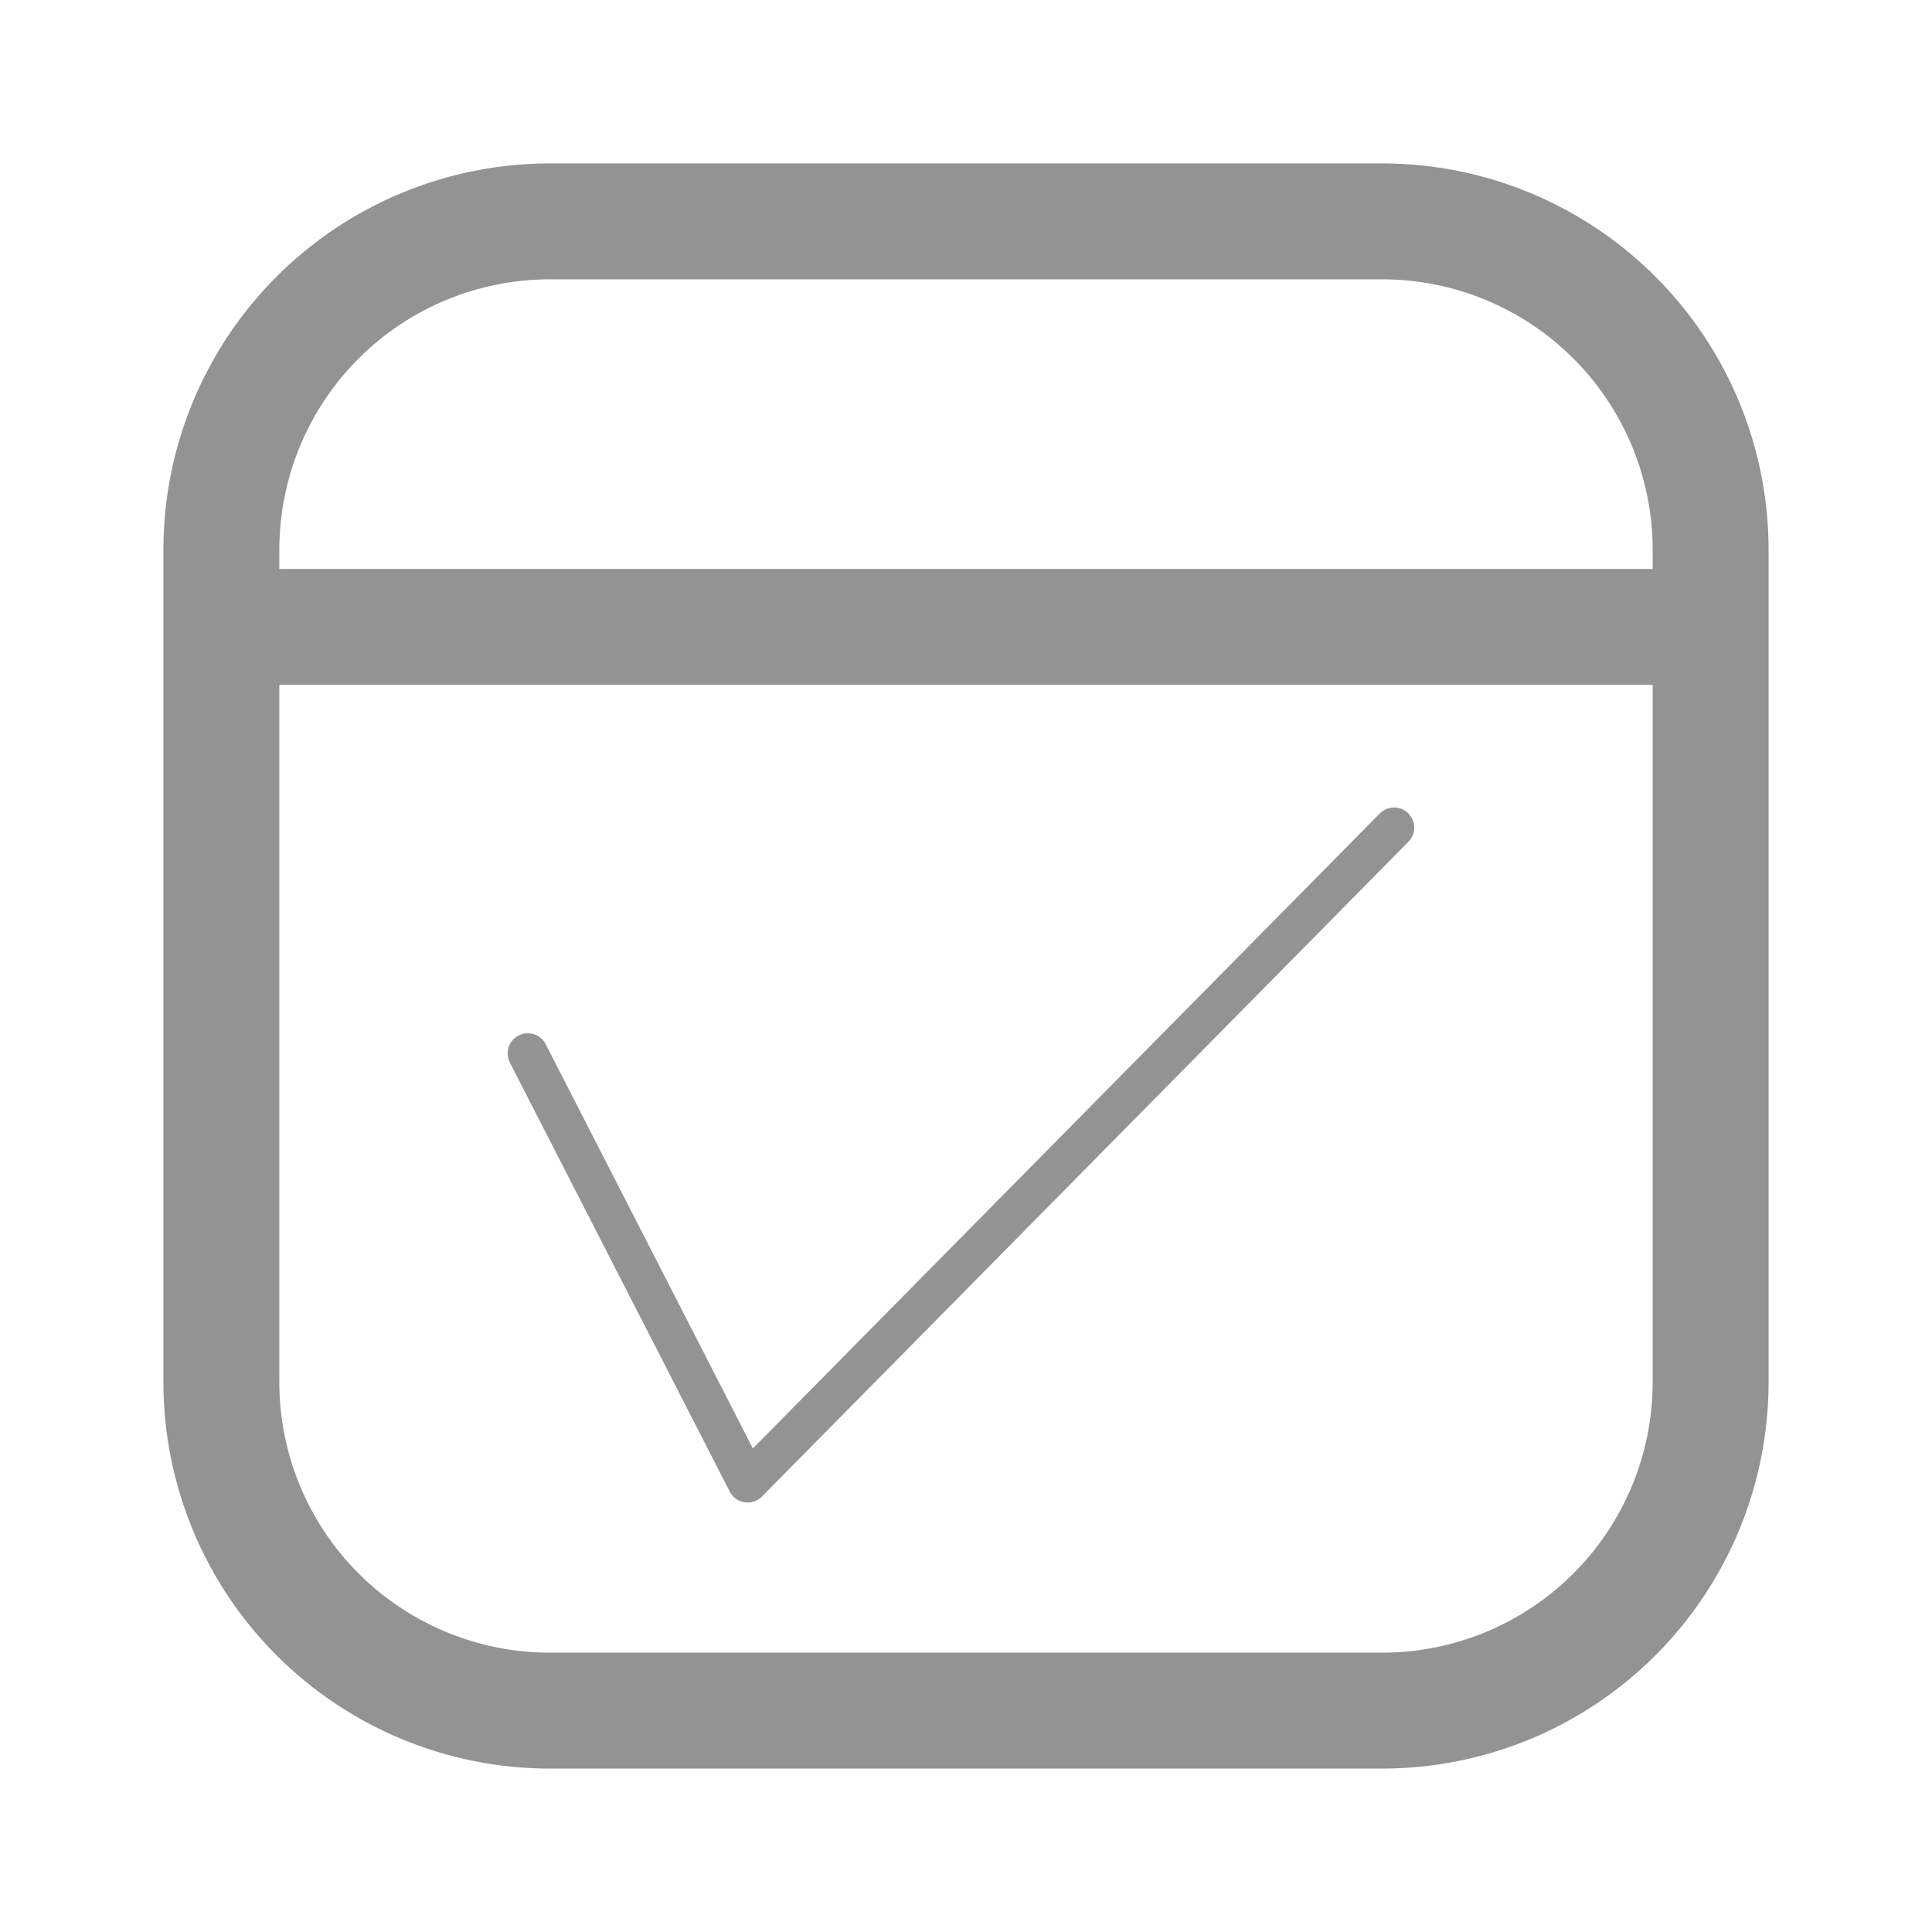 <svg width="50" height="50" viewBox="0 0 50 50" fill="none" xmlns="http://www.w3.org/2000/svg">
<path d="M5.729 16.224H44.271M35.771 44.271H14.229C11.975 44.271 9.813 43.375 8.219 41.781C6.625 40.187 5.729 38.025 5.729 35.771V14.229C5.729 11.975 6.625 9.813 8.219 8.219C9.813 6.625 11.975 5.729 14.229 5.729H35.771C38.025 5.729 40.187 6.625 41.781 8.219C43.375 9.813 44.271 11.975 44.271 14.229V35.771C44.271 38.025 43.375 40.187 41.781 41.781C40.187 43.375 38.025 44.271 35.771 44.271Z" stroke="#939393" stroke-width="3" stroke-linecap="round" stroke-linejoin="round"/>
<path d="M13.659 27.262L19.349 38.364L36.079 21.419" stroke="#939393" stroke-width="1.042" stroke-linecap="round" stroke-linejoin="round"/>
</svg>
